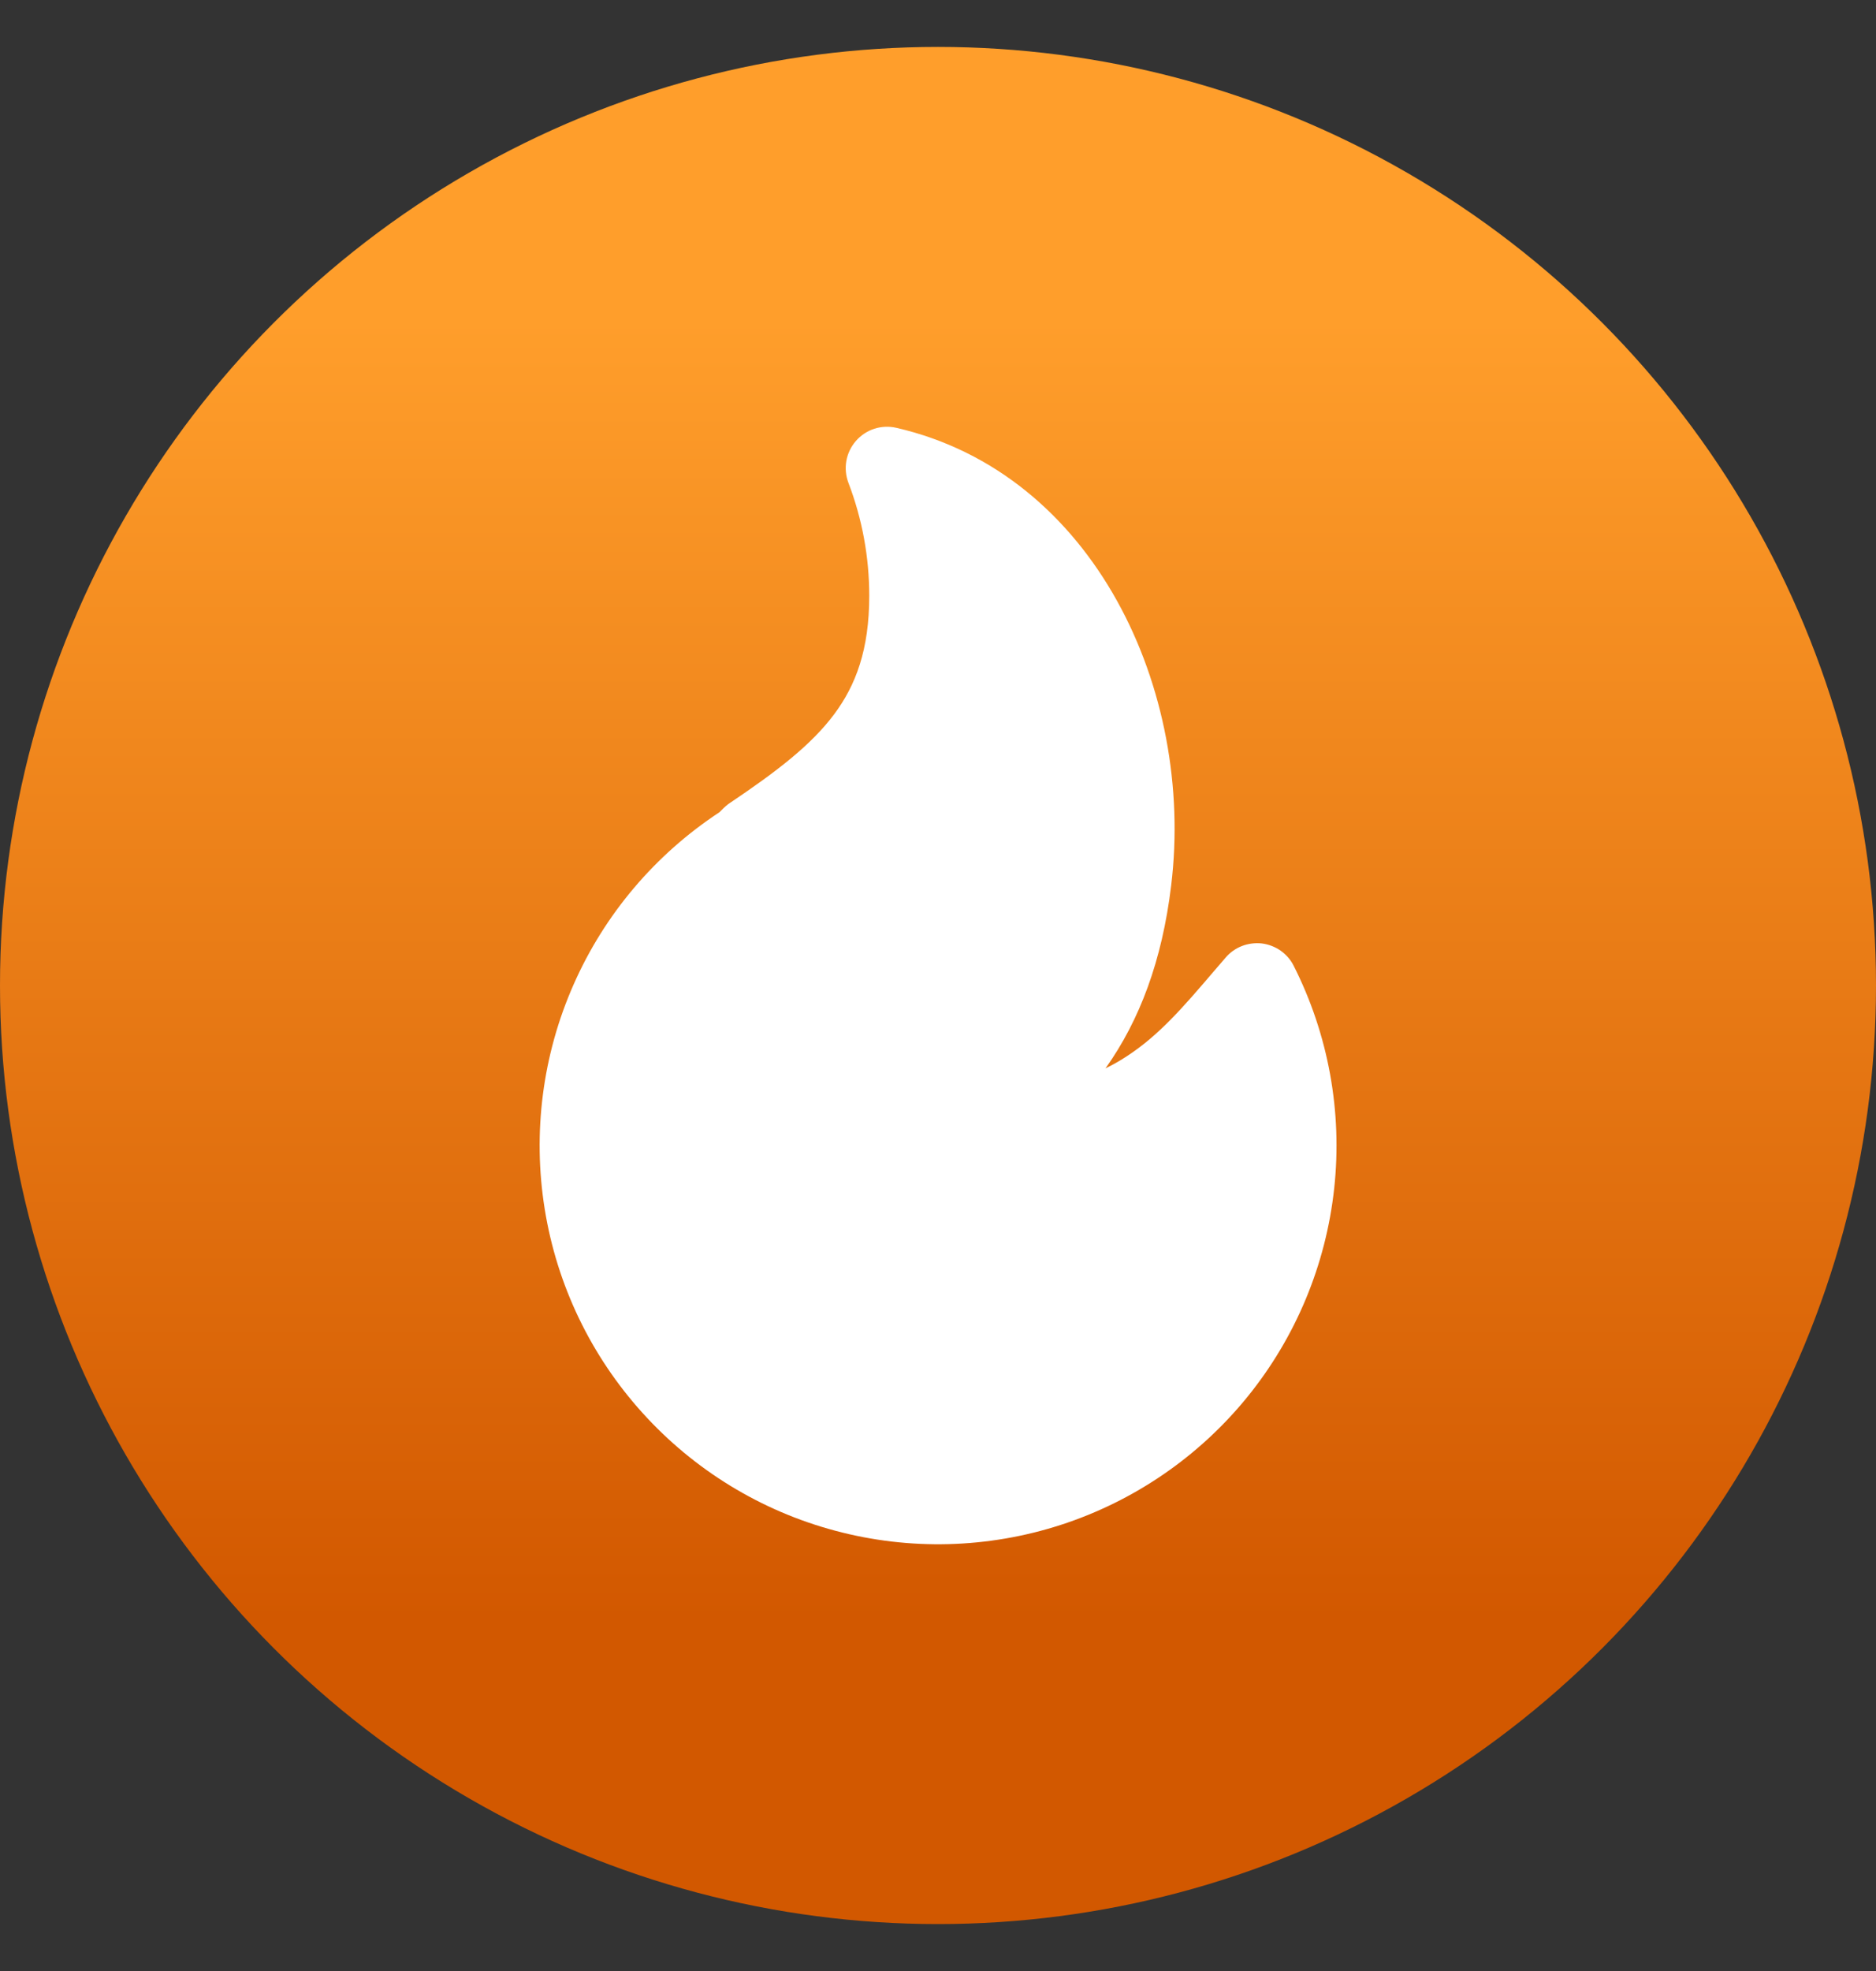<svg width="20" height="21" viewBox="0 0 20 21" fill="none" xmlns="http://www.w3.org/2000/svg">
<rect x="0" y="0" width="20" height="21" fill="#333333" stroke="none"/>
<g id="Group 1410083919">
<circle id="Ellipse 3659" cx="10" cy="10.5" r="10" fill="url(#paint0_linear_1776_50519)"/>
<path id="Vector" fill-rule="evenodd" clip-rule="evenodd" d="M9.125 4.698C9.177 4.638 9.245 4.593 9.321 4.568C9.396 4.544 9.477 4.54 9.555 4.558C11.669 5.044 12.738 7.36 12.486 9.433C12.389 10.239 12.148 10.871 11.792 11.374L11.786 11.383C11.867 11.343 11.941 11.301 12.011 11.255C12.357 11.03 12.612 10.733 12.943 10.346L13.067 10.202C13.114 10.147 13.174 10.105 13.241 10.079C13.309 10.053 13.382 10.044 13.453 10.052C13.525 10.061 13.594 10.088 13.653 10.129C13.712 10.171 13.76 10.226 13.792 10.29C14.162 11.022 14.312 11.845 14.224 12.66C14.136 13.475 13.815 14.247 13.298 14.884C12.781 15.52 12.091 15.993 11.312 16.246C10.532 16.499 9.696 16.521 8.904 16.309C8.112 16.098 7.398 15.661 6.849 15.053C6.299 14.445 5.937 13.691 5.807 12.881C5.677 12.072 5.783 11.242 6.114 10.492C6.444 9.742 6.985 9.104 7.67 8.654L7.71 8.614C7.73 8.594 7.752 8.575 7.776 8.559C8.283 8.218 8.648 7.938 8.893 7.61C9.124 7.3 9.267 6.922 9.267 6.348C9.267 5.936 9.192 5.528 9.045 5.144C9.017 5.07 9.009 4.989 9.023 4.91C9.037 4.832 9.072 4.759 9.124 4.699L9.125 4.698Z" fill="white"/>
</g>
<defs>
<linearGradient id="paint0_linear_1776_50519" x1="10" y1="3.41" x2="10" y2="17.262" gradientUnits="userSpaceOnUse">
<stop stop-color="#FF9E2B"/>
<stop offset="1" stop-color="#D25800"/>
</linearGradient>
</defs>
</svg>

